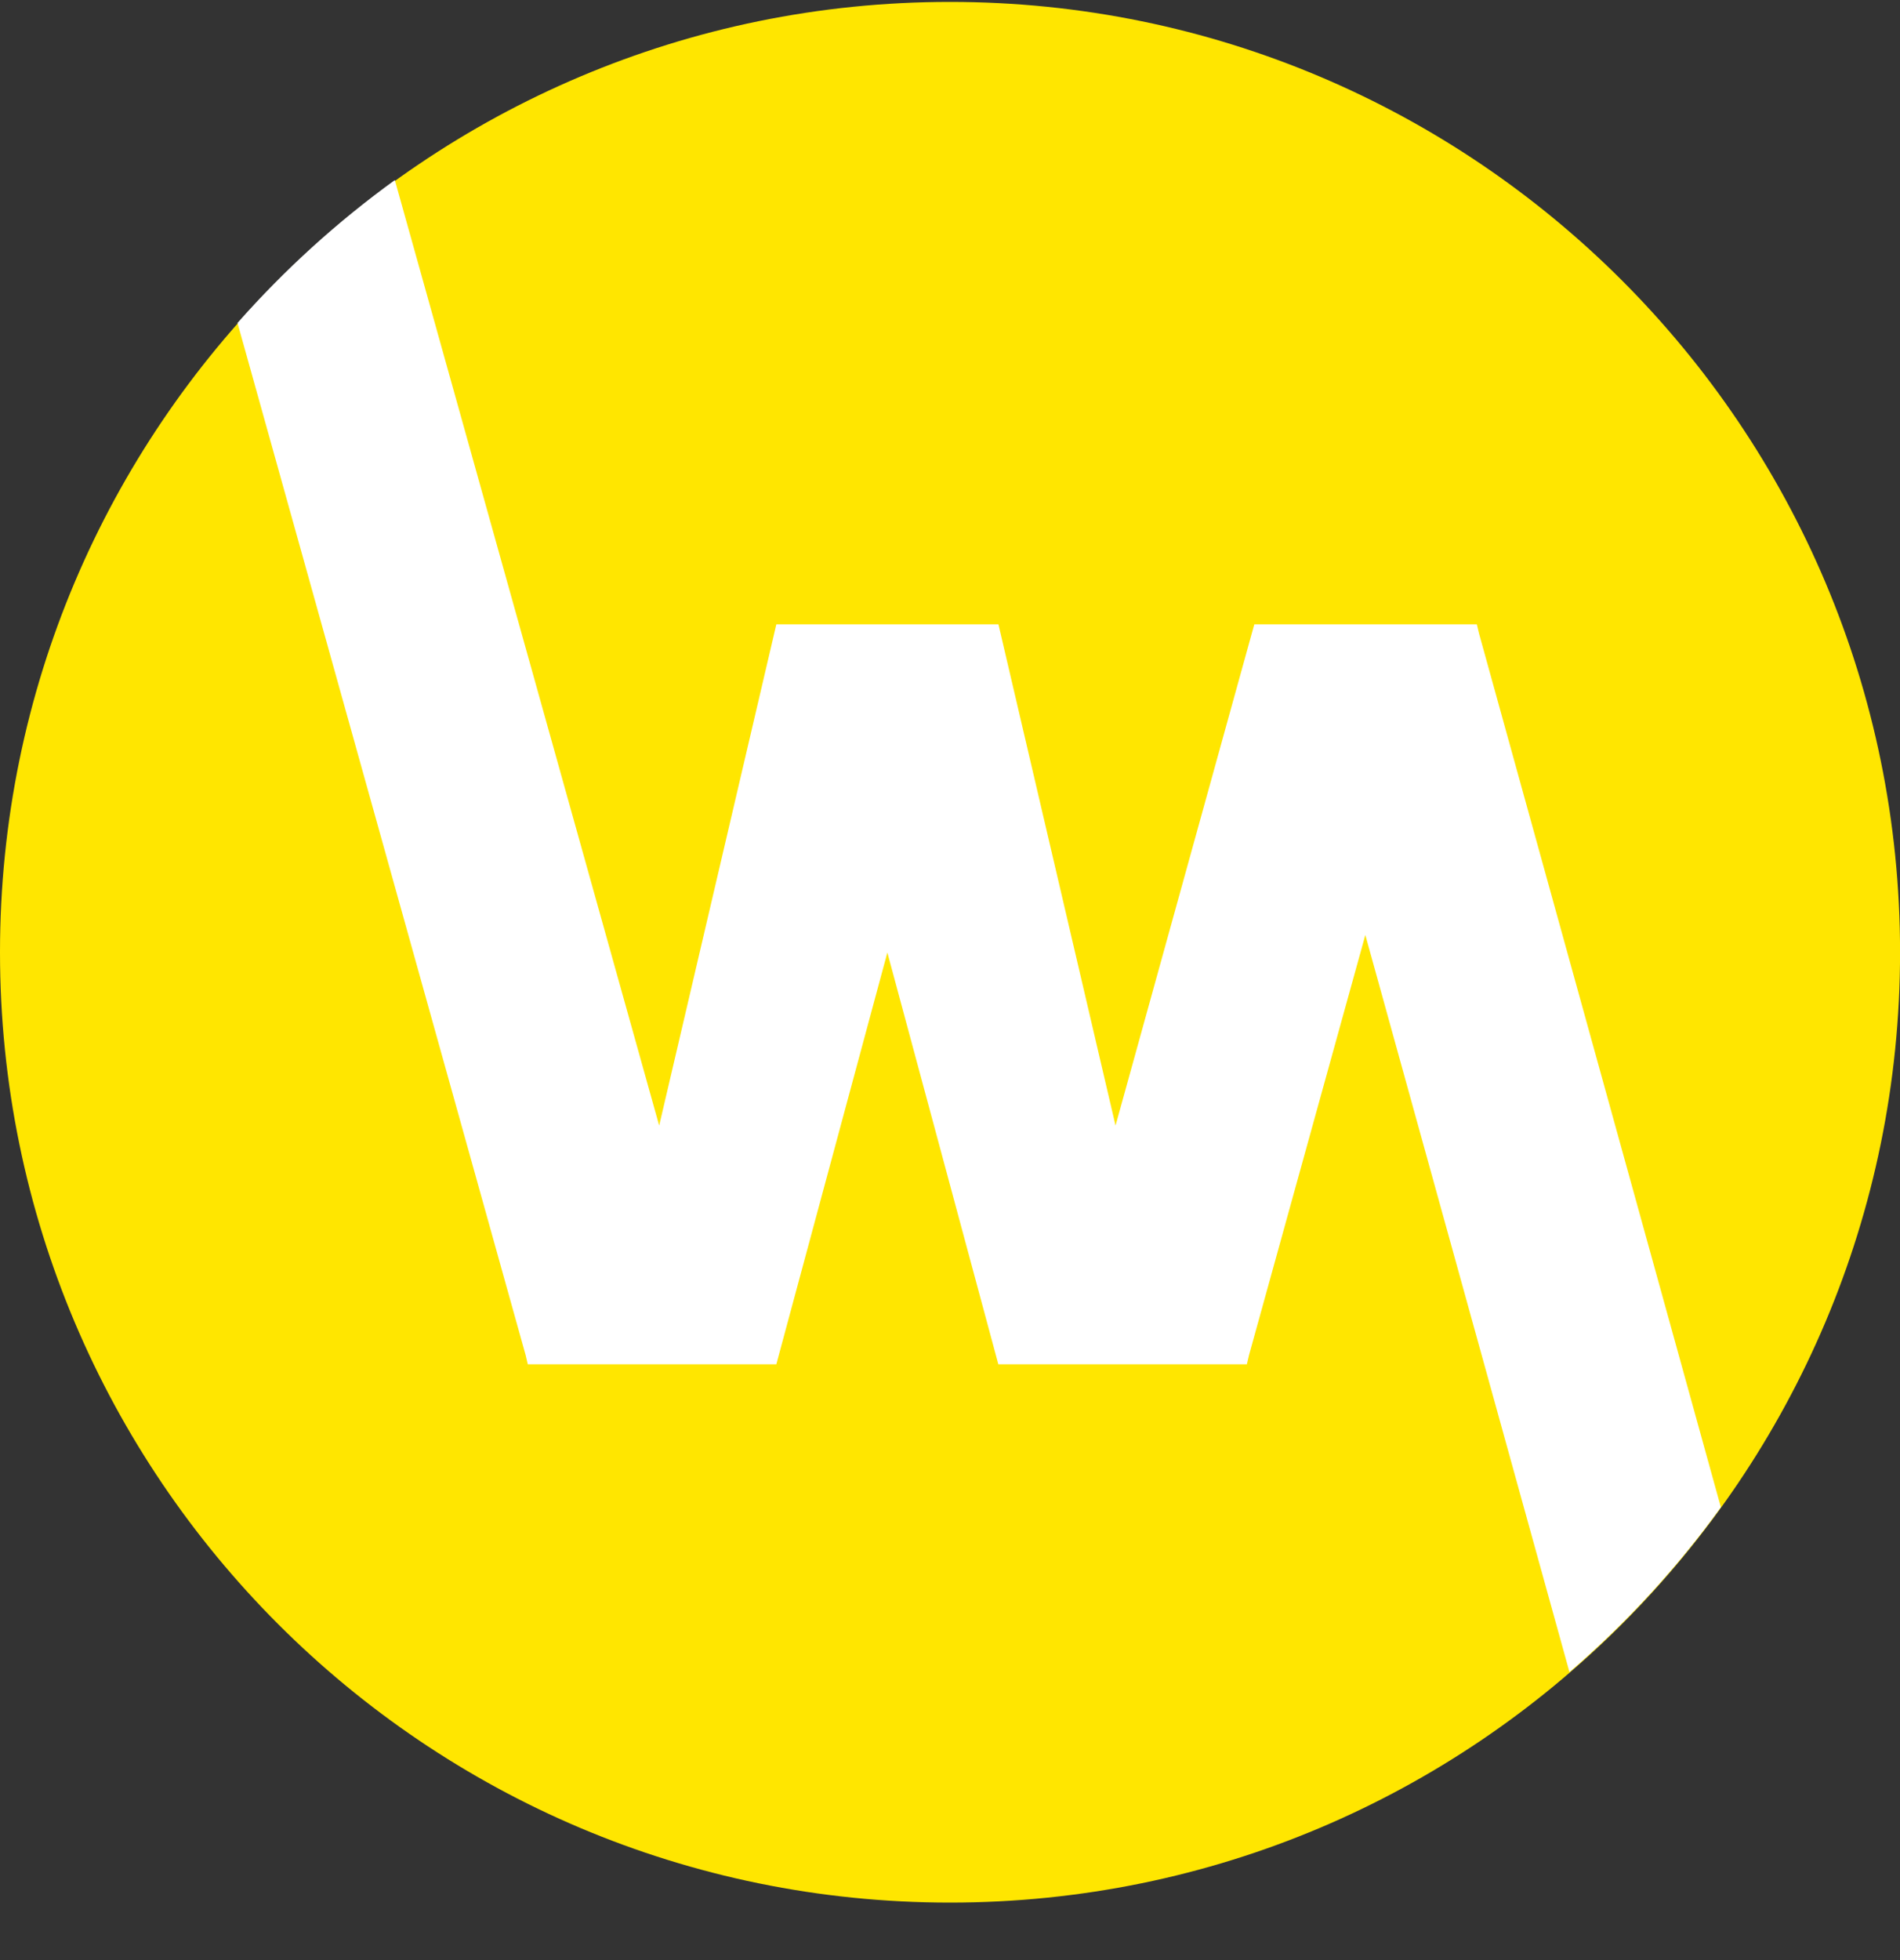 <svg width="32" height="33" viewBox="0 0 32 33" fill="none" xmlns="http://www.w3.org/2000/svg">
<rect x="0" y="0" width="32" height="33" fill="#333333" stroke="none"/>
<g clip-path="url(#clip0_1_5095)">
<path d="M16 32.032C24.837 32.032 32.001 24.869 32.001 16.032C32.001 7.196 24.837 0.032 16 0.032C7.164 0.032 0 7.196 0 16.032C0 24.869 7.164 32.032 16 32.032Z" fill="#FFE600"/>
<path fill-rule="evenodd" clip-rule="evenodd" d="M4 5.437C4.792 4.54 5.681 3.733 6.65 3.032L11.102 18.95L13.075 10.512H16.816L18.788 18.95L21.125 10.512H24.873L24.909 10.662L28.983 25.376C28.244 26.398 27.388 27.329 26.433 28.151L22.995 15.741L21.035 22.819L21 22.969H16.814L14.945 16.037L13.075 22.969H8.889L8.854 22.819L4 5.437Z" fill="white"/>
</g>
<defs>
<clipPath id="clip0_1_5095">
<rect width="32" height="32" fill="white" transform="translate(0 0.032)"/>
</clipPath>
</defs>
</svg>
